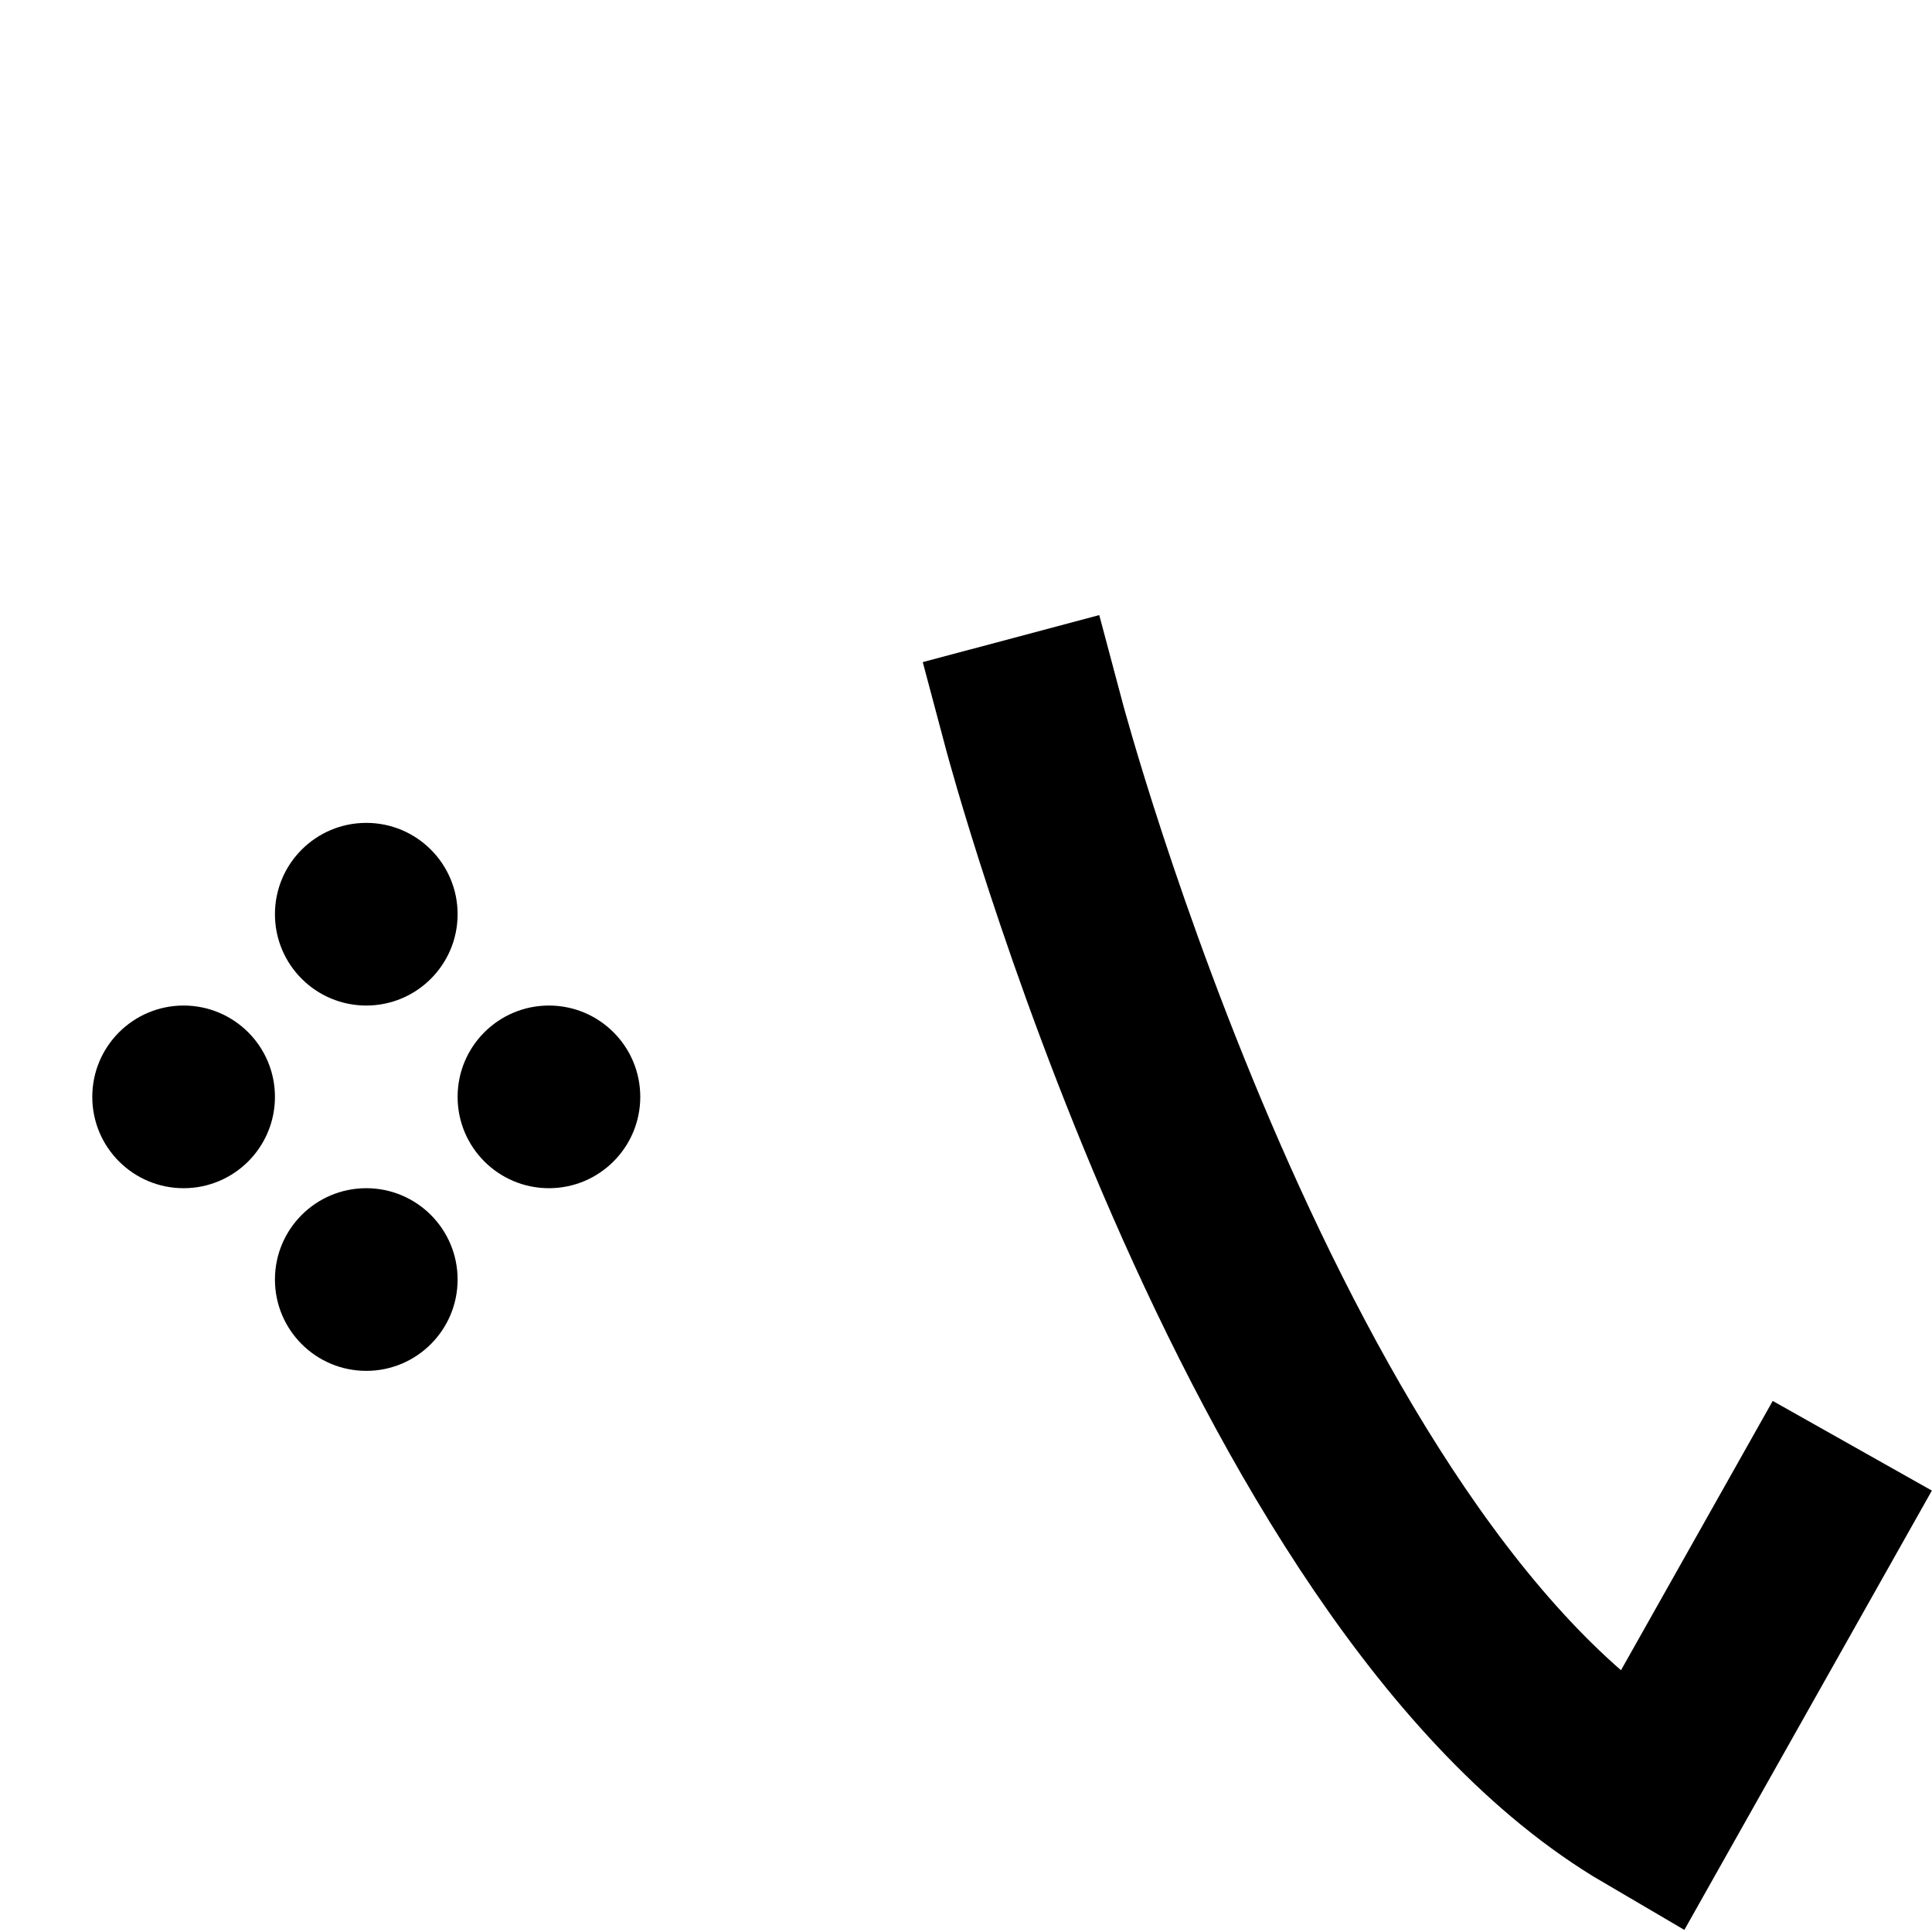 <?xml version="1.0" encoding="UTF-8" standalone="no"?>
<!-- Created with Inkscape (http://www.inkscape.org/) -->

<svg
   width="153.916mm"
   height="153.916mm"
   viewBox="0 0 153.916 153.916"
   version="1.1"
   id="svg1"
   xml:space="preserve"
   xmlns="http://www.w3.org/2000/svg"
   xmlns:svg="http://www.w3.org/2000/svg"><defs
     id="defs1" /><g
     id="layer1"
     style="display:inline"><g
       id="g136-2"
       style="display:inline"
       transform="translate(-1965.258,-882.721)"><g
         id="g132-7-4-4-3"
         transform="translate(632.725,-21.195)"
         style="display:inline"><circle
           style="display:inline;fill:#000000;fill-opacity:1;stroke-width:5.639;stroke-linecap:round"
           id="path1-2-3-5-3-5"
           cx="1361.713"
           cy="976.748"
           r="7.276" /><circle
           style="display:inline;fill:#000000;fill-opacity:1;stroke-width:5.639;stroke-linecap:round"
           id="path1-2-7-3-5-7-6"
           cx="1361.713"
           cy="1005.852"
           r="7.276" /><circle
           style="display:inline;fill:#000000;fill-opacity:1;stroke-width:5.639;stroke-linecap:round"
           id="path1-2-7-8-5-5-3-2"
           cx="1347.161"
           cy="991.3"
           r="7.276" /><circle
           style="display:inline;fill:#000000;fill-opacity:1;stroke-width:5.639;stroke-linecap:round"
           id="path1-2-7-8-4-0-6-0-9"
           cx="1376.265"
           cy="991.3"
           r="7.276" /></g><path
         style="fill:none;fill-opacity:1;stroke:#000000;stroke-width:14.552;stroke-linecap:square;stroke-linejoin:miter;stroke-dasharray:none;stroke-opacity:1"
         d="m 2047.675,940.627 c 0,0 18.023,67.651 49.062,85.826 l 12.516,-22.214"
         id="path136-0" /></g></g></svg>
